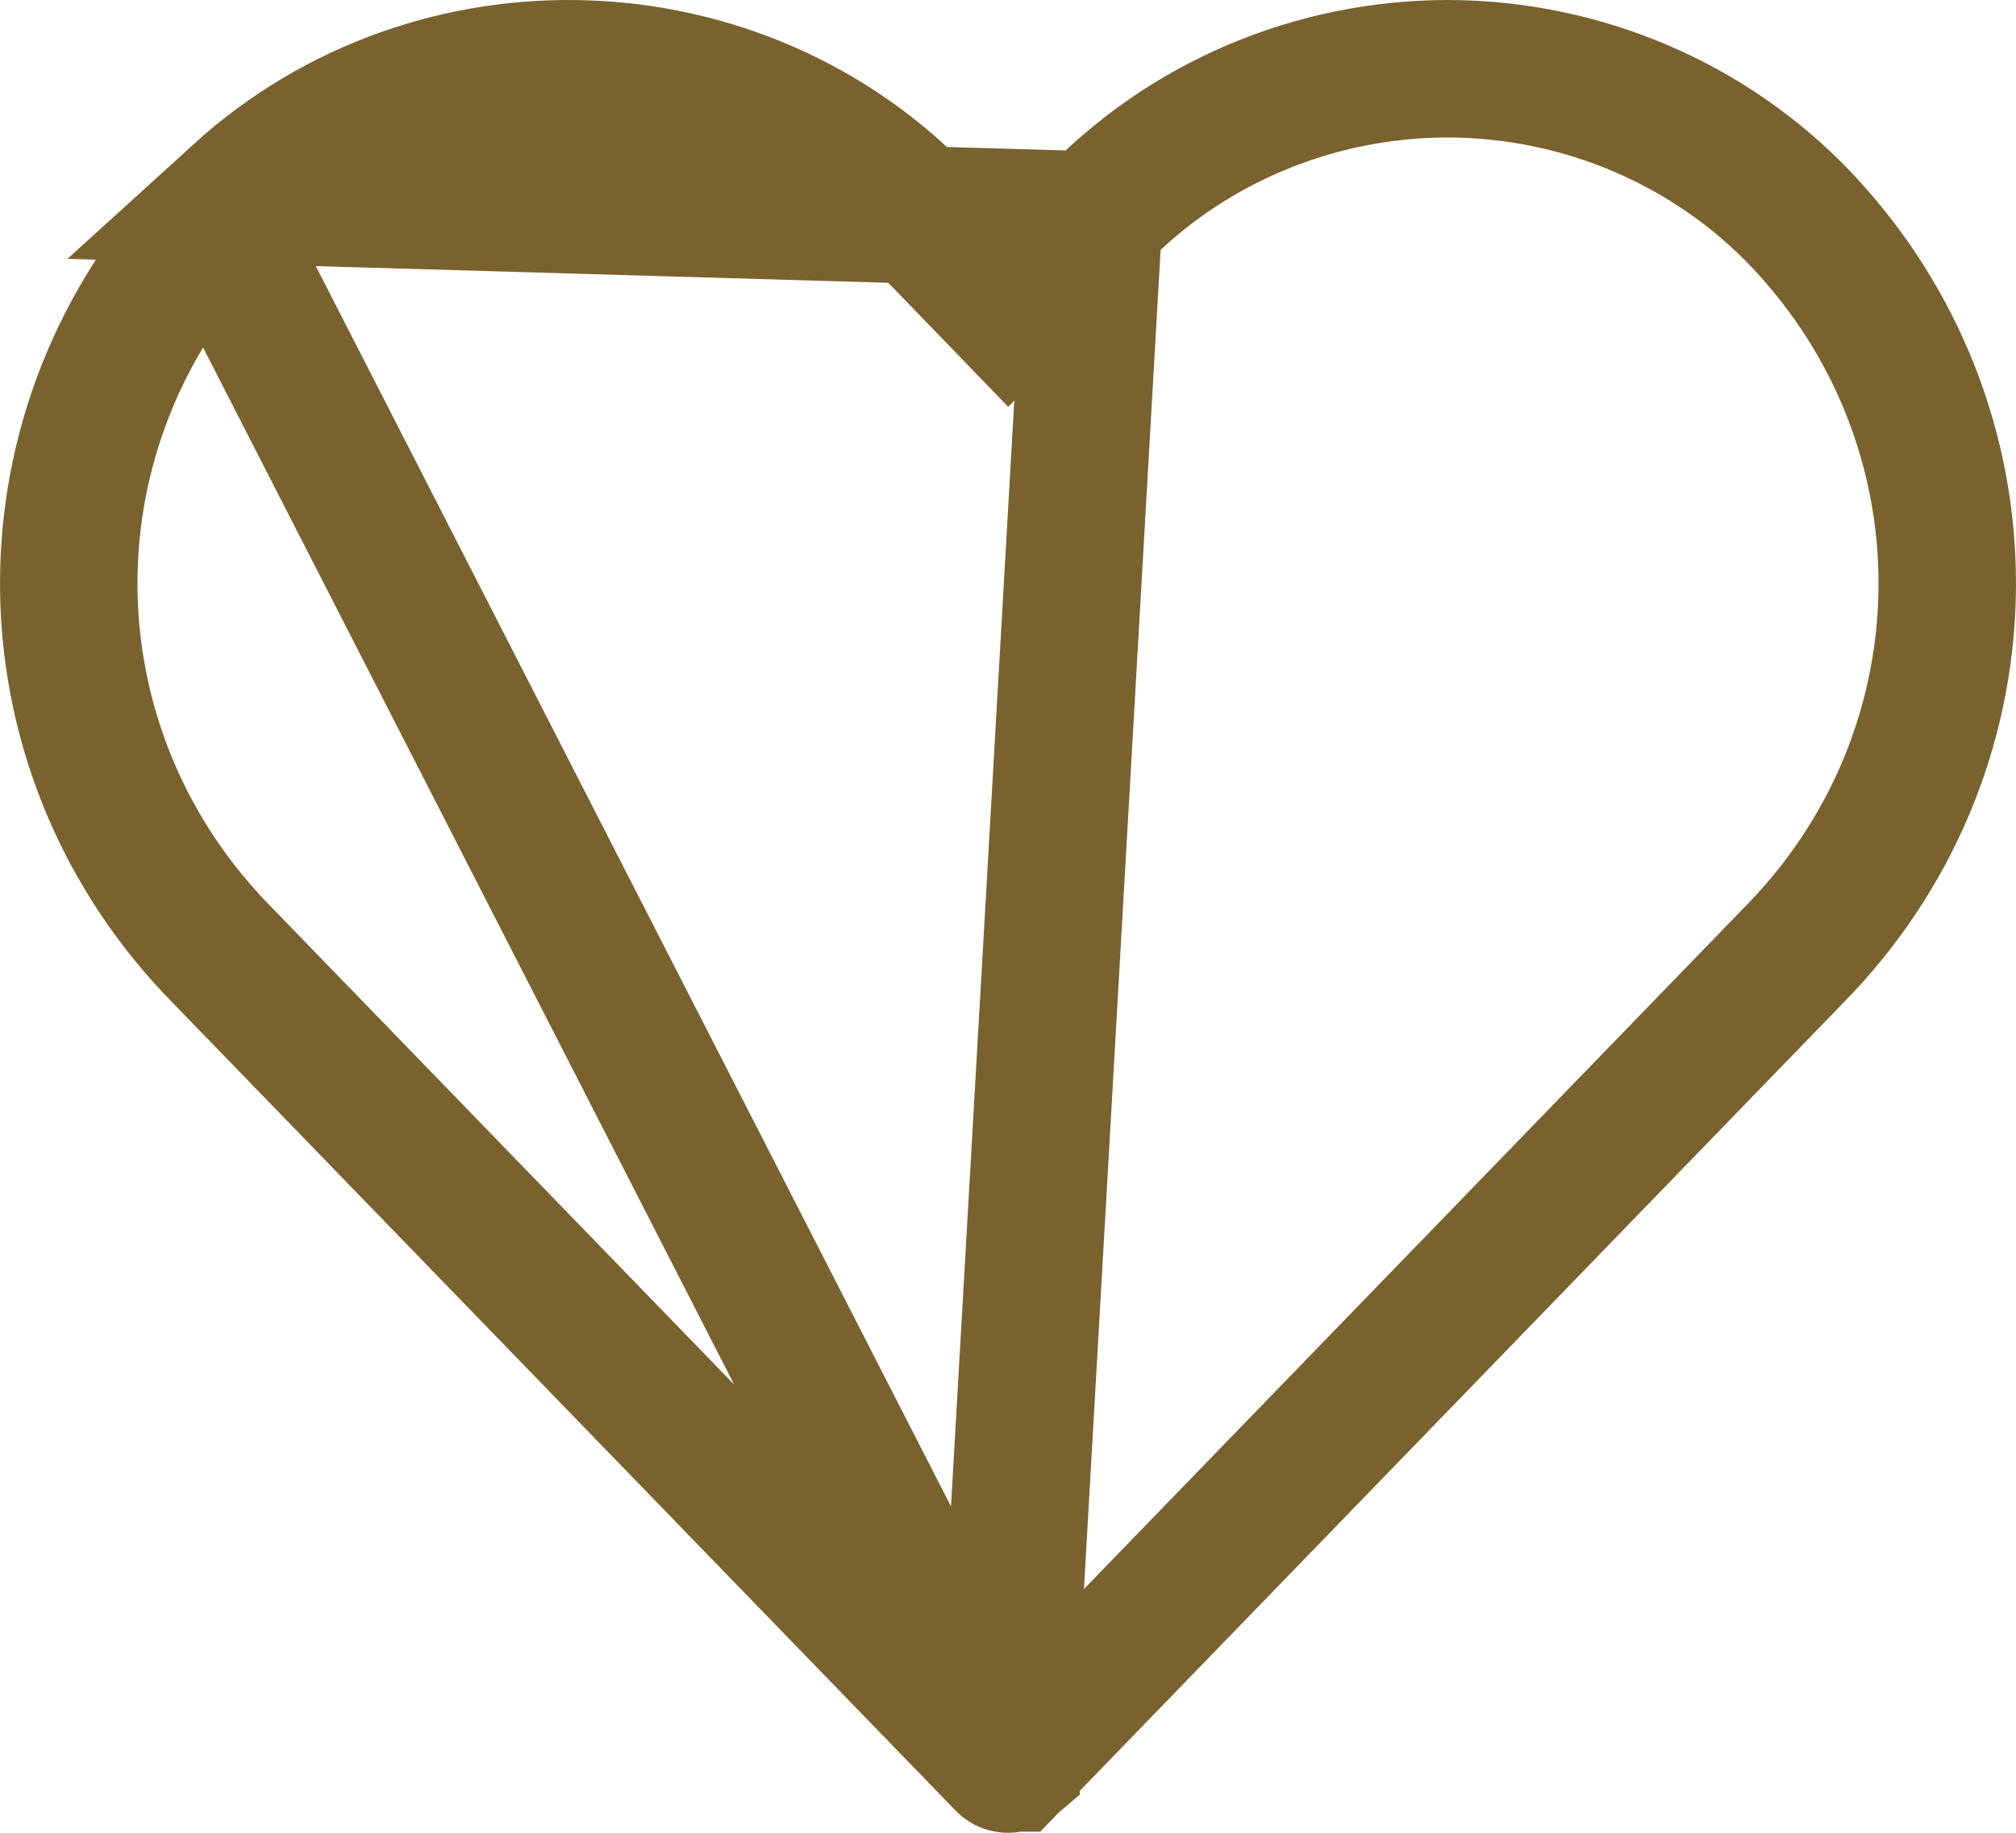 <svg width="22" height="20" viewBox="0 0 22 20" fill="none" xmlns="http://www.w3.org/2000/svg">
<path d="M11.929 2.401L11.929 2.401L11.541 2.802L11.002 3.36L10.463 2.802L10.074 2.401L10.069 2.396L10.069 2.396C8.09 0.311 4.749 0.19 2.616 2.129L11.929 2.401ZM11.929 2.401L11.933 2.397M11.929 2.401L11.933 2.397M11.933 2.397C12.929 1.35 14.328 0.752 15.798 0.75C17.265 0.753 18.662 1.351 19.657 2.396C21.78 4.637 21.781 8.094 19.659 10.336L11.034 19.238L11.033 19.238L11.033 19.239L11.033 19.239C11.026 19.245 11.016 19.25 11 19.25C10.985 19.25 10.975 19.244 10.97 19.238L10.969 19.238M11.933 2.397L10.969 19.238M10.969 19.238L2.341 10.336C0.219 8.093 0.22 4.637 2.343 2.395M10.969 19.238L2.343 2.395M2.343 2.395C2.431 2.303 2.522 2.215 2.616 2.129L2.343 2.395Z" stroke="#7A622F" stroke-width="1.5"/>
</svg>

